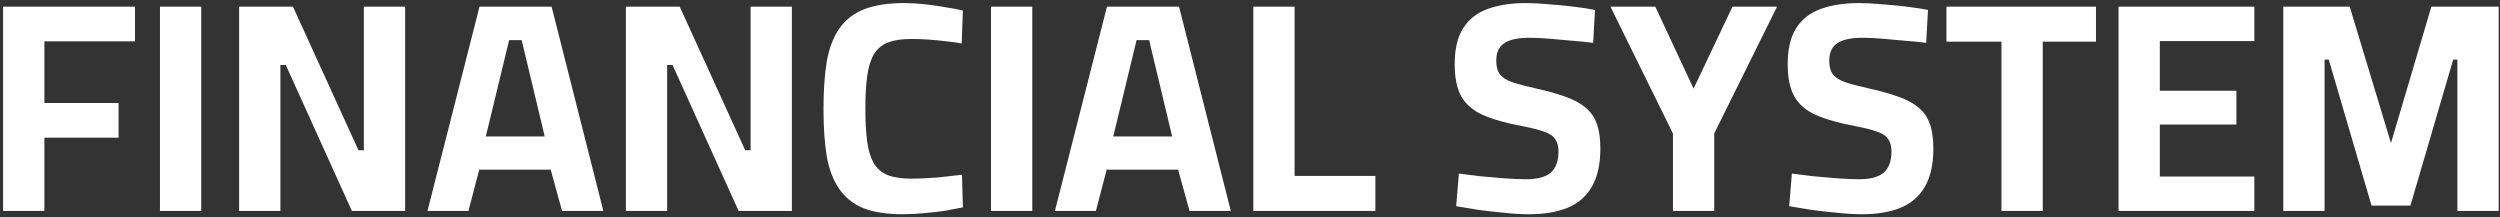 <svg width="794" height="69" viewBox="0 0 794 69" fill="none" xmlns="http://www.w3.org/2000/svg">
<rect x="0" y="0" width="794" height="69" fill="#333333" stroke="none"/>
<path d="M0.985 67V2.115H42.88V13.135H14.095V32.705H37.655V43.725H14.095V67H0.985ZM50.804 67V2.115H63.914V67H50.804ZM75.946 67V2.115H93.046L113.851 47.715H115.561V2.115H128.671V67H111.761L90.766 20.64H89.056V67H75.946ZM135.764 67L152.294 2.115H175.189L191.624 67H178.514L174.904 53.89H152.199L148.779 67H135.764ZM154.289 43.345H173.004L165.689 12.755H161.699L154.289 43.345ZM198.778 67V2.115H215.878L236.683 47.715H238.393V2.115H251.503V67H234.593L213.598 20.64H211.888V67H198.778ZM286.811 68.045C281.744 68.045 277.564 67.412 274.271 66.145C271.041 64.815 268.476 62.788 266.576 60.065C264.676 57.342 263.346 53.89 262.586 49.71C261.889 45.467 261.541 40.432 261.541 34.605C261.541 28.715 261.889 23.68 262.586 19.5C263.346 15.257 264.676 11.773 266.576 9.05C268.476 6.327 271.073 4.3 274.366 2.97C277.723 1.64 281.998 0.975 287.191 0.975C289.281 0.975 291.466 1.102 293.746 1.355C296.026 1.608 298.211 1.925 300.301 2.305C302.454 2.622 304.291 2.97 305.811 3.35L305.431 13.8C304.164 13.547 302.581 13.325 300.681 13.135C298.781 12.882 296.849 12.692 294.886 12.565C292.923 12.438 291.086 12.375 289.376 12.375C286.336 12.375 283.866 12.755 281.966 13.515C280.066 14.275 278.578 15.542 277.501 17.315C276.488 19.088 275.791 21.4 275.411 24.25C275.031 27.037 274.841 30.488 274.841 34.605C274.841 38.658 275.031 42.11 275.411 44.96C275.791 47.747 276.488 50.027 277.501 51.8C278.514 53.51 279.971 54.777 281.871 55.6C283.834 56.36 286.368 56.74 289.471 56.74C292.004 56.74 294.791 56.613 297.831 56.36C300.934 56.043 303.499 55.758 305.526 55.505L305.811 65.86C304.291 66.177 302.486 66.525 300.396 66.905C298.306 67.222 296.089 67.475 293.746 67.665C291.403 67.918 289.091 68.045 286.811 68.045ZM314.745 67V2.115H327.855V67H314.745ZM335.041 67L351.571 2.115H374.466L390.901 67H377.791L374.181 53.89H351.476L348.056 67H335.041ZM353.566 43.345H372.281L364.966 12.755H360.976L353.566 43.345ZM398.055 67V2.115H411.165V55.885H436.815V67H398.055ZM485.569 68.045C483.162 68.045 480.534 67.887 477.684 67.57C474.834 67.317 472.047 67 469.324 66.62C466.664 66.177 464.384 65.797 462.484 65.48L463.339 55.125C465.302 55.378 467.582 55.663 470.179 55.98C472.776 56.233 475.341 56.455 477.874 56.645C480.471 56.835 482.719 56.93 484.619 56.93C488.229 56.93 490.857 56.233 492.504 54.84C494.151 53.383 494.974 51.135 494.974 48.095C494.974 46.448 494.626 45.15 493.929 44.2C493.296 43.187 492.124 42.395 490.414 41.825C488.704 41.192 486.329 40.59 483.289 40.02C478.222 39.07 474.106 37.898 470.939 36.505C467.836 35.112 465.556 33.148 464.099 30.615C462.706 28.082 462.009 24.693 462.009 20.45C462.009 15.51 462.927 11.647 464.764 8.86C466.601 6.01 469.229 3.983 472.649 2.78C476.069 1.577 480.091 0.975 484.714 0.975C486.804 0.975 489.179 1.102 491.839 1.355C494.562 1.545 497.222 1.798 499.819 2.115C502.479 2.432 504.727 2.78 506.564 3.16L505.994 13.61C504.094 13.357 501.877 13.135 499.344 12.945C496.874 12.692 494.404 12.47 491.934 12.28C489.527 12.09 487.469 11.995 485.759 11.995C482.149 11.995 479.489 12.565 477.779 13.705C476.069 14.845 475.214 16.682 475.214 19.215C475.214 21.115 475.594 22.572 476.354 23.585C477.114 24.598 478.381 25.422 480.154 26.055C481.991 26.688 484.492 27.353 487.659 28.05C491.396 28.873 494.562 29.76 497.159 30.71C499.819 31.66 501.941 32.8 503.524 34.13C505.171 35.46 506.374 37.17 507.134 39.26C507.894 41.35 508.274 43.978 508.274 47.145C508.274 52.212 507.356 56.297 505.519 59.4C503.746 62.44 501.149 64.657 497.729 66.05C494.372 67.38 490.319 68.045 485.569 68.045ZM531.327 67V42.395L511.472 2.115H525.722L537.882 28.145L550.232 2.115H564.387L544.437 42.395V67H531.327ZM591.331 68.045C588.924 68.045 586.296 67.887 583.446 67.57C580.596 67.317 577.809 67 575.086 66.62C572.426 66.177 570.146 65.797 568.246 65.48L569.101 55.125C571.064 55.378 573.344 55.663 575.941 55.98C578.537 56.233 581.102 56.455 583.636 56.645C586.232 56.835 588.481 56.93 590.381 56.93C593.991 56.93 596.619 56.233 598.266 54.84C599.912 53.383 600.736 51.135 600.736 48.095C600.736 46.448 600.387 45.15 599.691 44.2C599.057 43.187 597.886 42.395 596.176 41.825C594.466 41.192 592.091 40.59 589.051 40.02C583.984 39.07 579.867 37.898 576.701 36.505C573.597 35.112 571.317 33.148 569.861 30.615C568.467 28.082 567.771 24.693 567.771 20.45C567.771 15.51 568.689 11.647 570.526 8.86C572.362 6.01 574.991 3.983 578.411 2.78C581.831 1.577 585.852 0.975 590.476 0.975C592.566 0.975 594.941 1.102 597.601 1.355C600.324 1.545 602.984 1.798 605.581 2.115C608.241 2.432 610.489 2.78 612.326 3.16L611.756 13.61C609.856 13.357 607.639 13.135 605.106 12.945C602.636 12.692 600.166 12.47 597.696 12.28C595.289 12.09 593.231 11.995 591.521 11.995C587.911 11.995 585.251 12.565 583.541 13.705C581.831 14.845 580.976 16.682 580.976 19.215C580.976 21.115 581.356 22.572 582.116 23.585C582.876 24.598 584.142 25.422 585.916 26.055C587.752 26.688 590.254 27.353 593.421 28.05C597.157 28.873 600.324 29.76 602.921 30.71C605.581 31.66 607.702 32.8 609.286 34.13C610.932 35.46 612.136 37.17 612.896 39.26C613.656 41.35 614.036 43.978 614.036 47.145C614.036 52.212 613.117 56.297 611.281 59.4C609.507 62.44 606.911 64.657 603.491 66.05C600.134 67.38 596.081 68.045 591.331 68.045ZM635.664 67V13.23H618.184V2.115H665.684V13.23H648.774V67H635.664ZM672.85 67V2.115H715.98V13.04H685.96V28.81H710.28V39.545H685.96V56.075H715.98V67H672.85ZM725.174 67V2.115H746.264L759.374 45.435L772.199 2.115H793.574V67H780.464V18.93H779.134L765.549 65.29H753.199L739.614 18.93H738.284V67H725.174Z" fill="white"/>
</svg>
